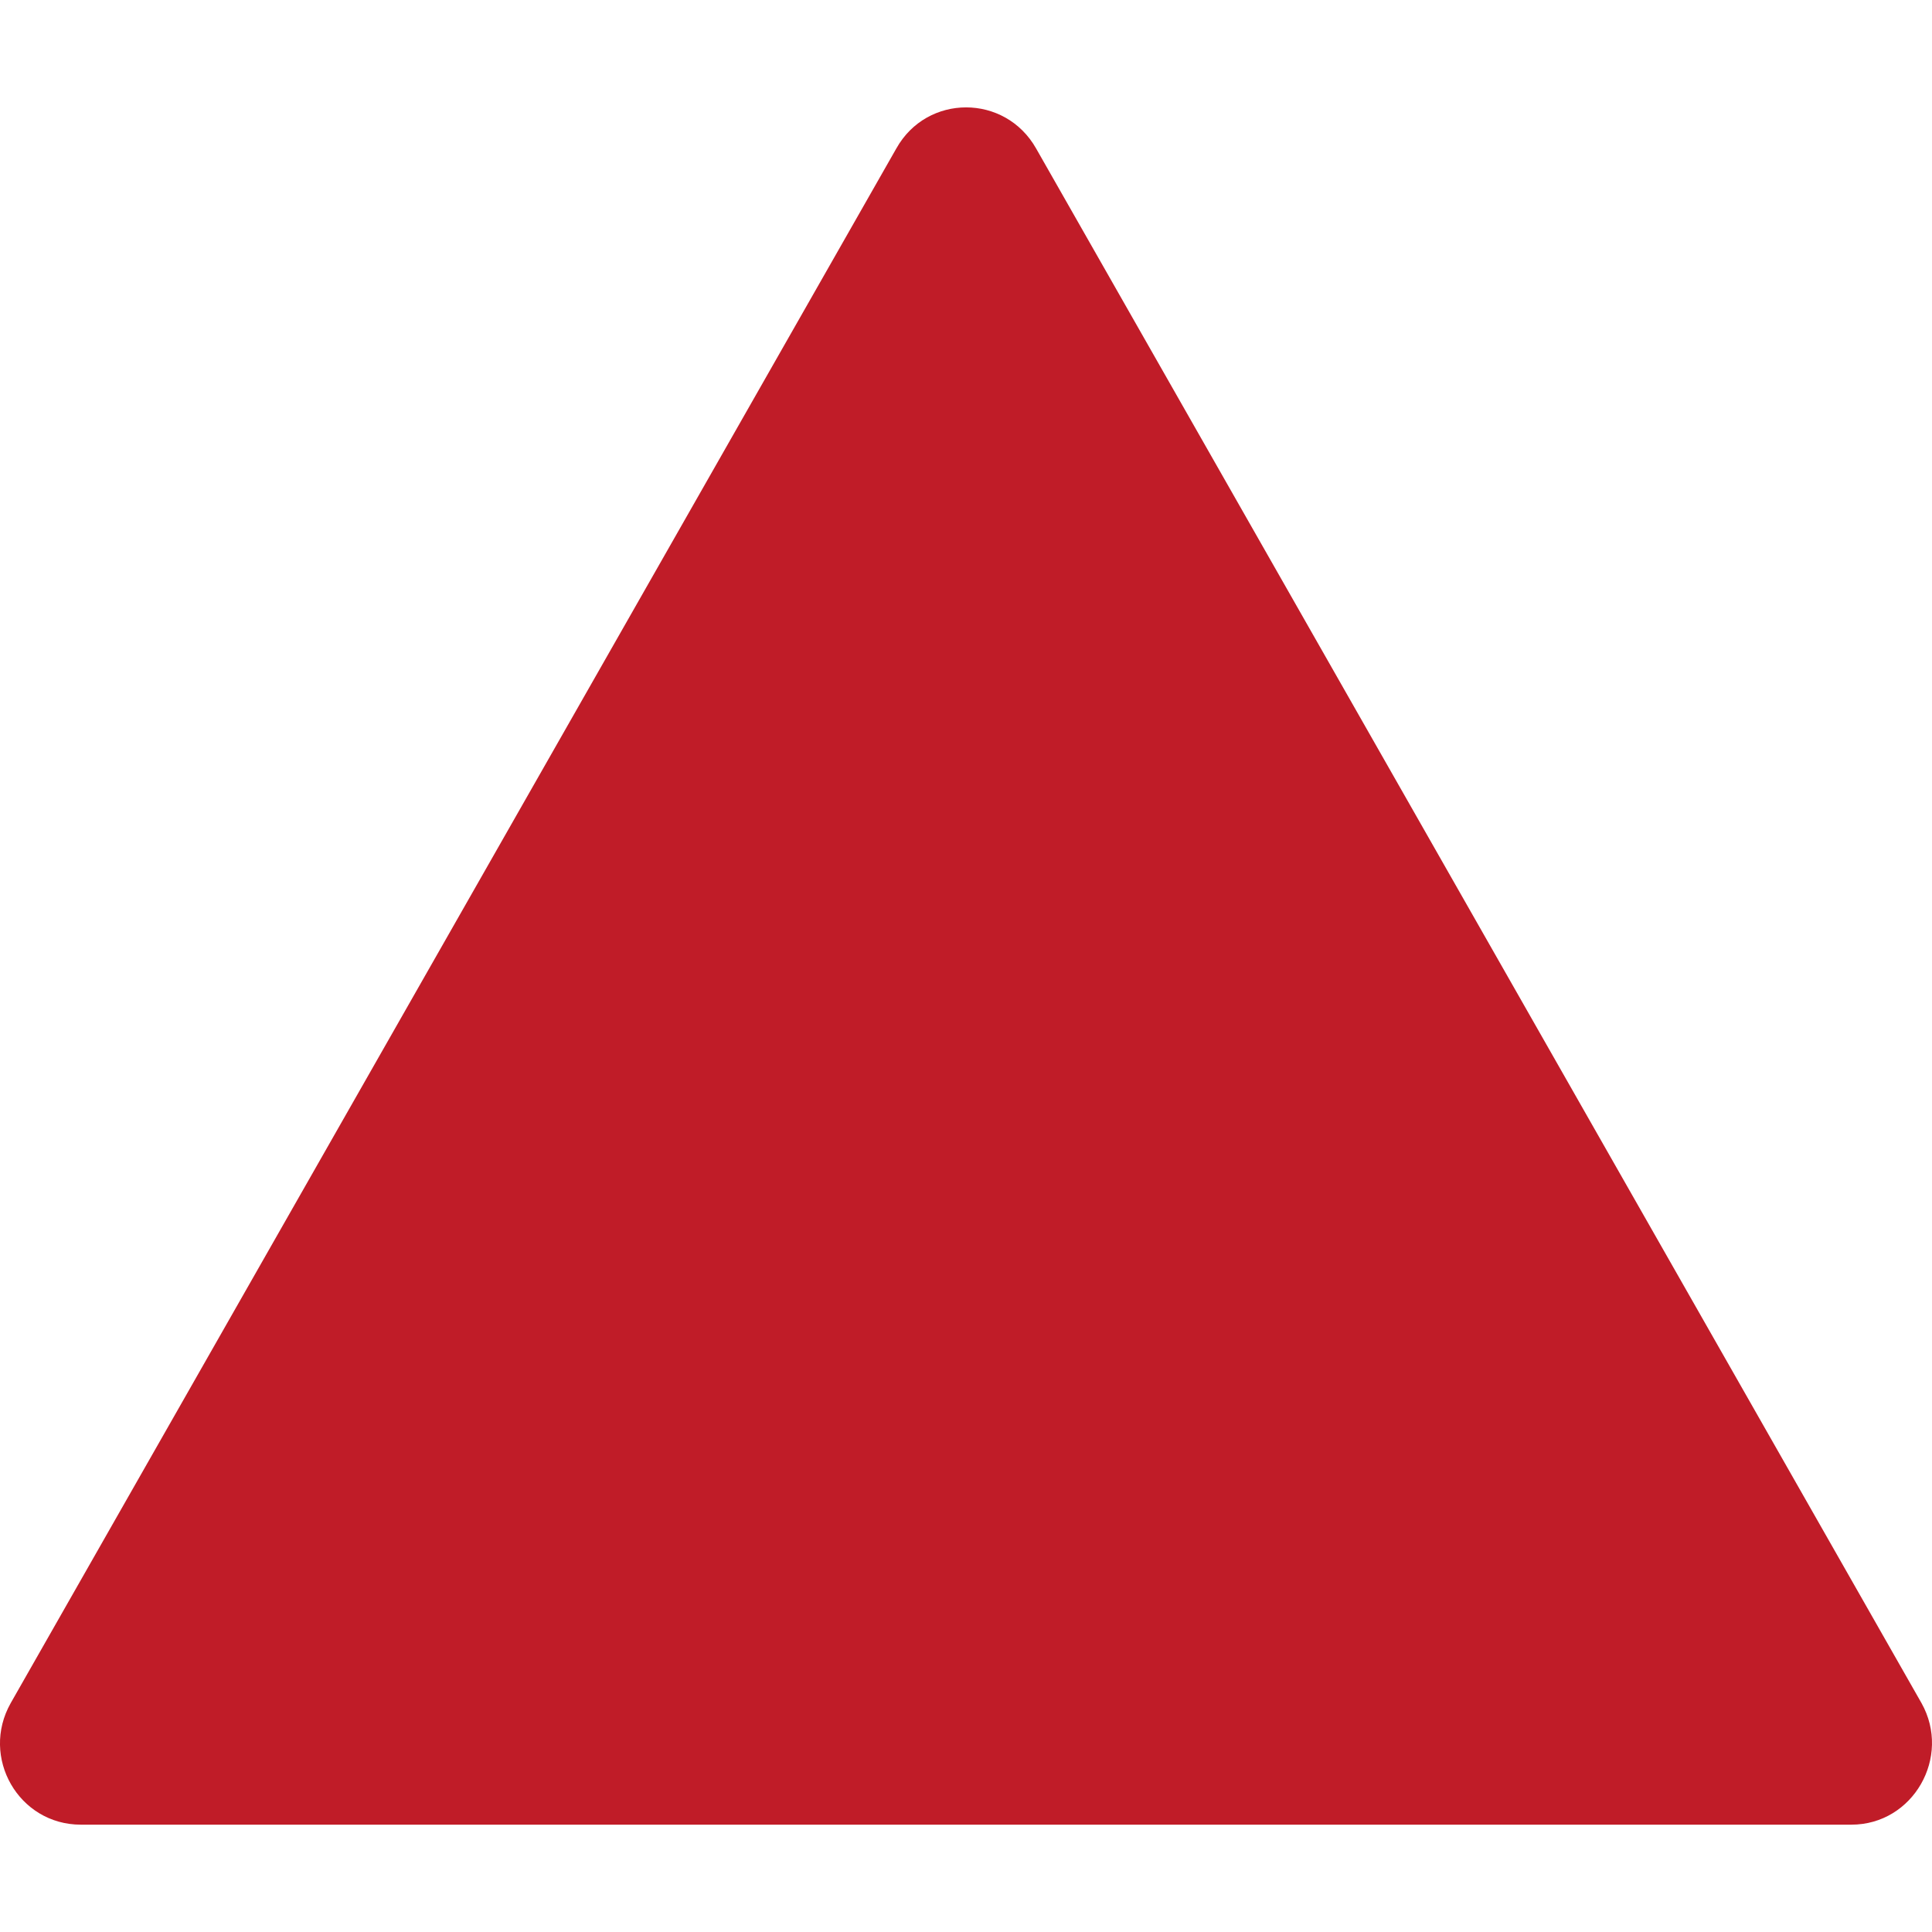 <?xml version="1.0" encoding="UTF-8" standalone="no"?>
<svg
   enable-background="new 0 0 128 128"
   viewBox="0 0 18 18"
   version="1.1"
   id="svg29"
   sodipodi:docname="button_up.svg"
   width="18"
   height="18"
   inkscape:version="1.1.1 (3bf5ae0d25, 2021-09-20)"
   xmlns:inkscape="http://www.inkscape.org/namespaces/inkscape"
   xmlns:sodipodi="http://sodipodi.sourceforge.net/DTD/sodipodi-0.dtd"
   xmlns="http://www.w3.org/2000/svg"
   xmlns:svg="http://www.w3.org/2000/svg"
   xmlns:rdf="http://www.w3.org/1999/02/22-rdf-syntax-ns#"
   xmlns:cc="http://creativecommons.org/ns#"
   xmlns:dc="http://purl.org/dc/elements/1.1/">
  <defs
     id="defs33" />
  <sodipodi:namedview
     pagecolor="#ffffff"
     bordercolor="#666666"
     borderopacity="1"
     objecttolerance="10"
     gridtolerance="10"
     guidetolerance="10"
     inkscape:pageopacity="0"
     inkscape:pageshadow="2"
     inkscape:window-width="1570"
     inkscape:window-height="970"
     id="namedview31"
     showgrid="false"
     inkscape:zoom="13.222222"
     inkscape:cx="8.054622"
     inkscape:cy="9.0000002"
     inkscape:window-x="51"
     inkscape:window-y="0"
     inkscape:window-maximized="0"
     inkscape:current-layer="svg29"
     fit-margin-left="0"
     fit-margin-top="0"
     fit-margin-right="0"
     fit-margin-bottom="0"
     showborder="true"
     inkscape:pagecheckerboard="true"
     inkscape:showpageshadow="false" />
  <linearGradient
     id="a"
     x1="64"
     x2="64"
     y1="4.25"
     y2="123.91"
     gradientUnits="userSpaceOnUse">
    <stop
       stop-color="#FFAB40"
       offset="0"
       id="stop2" />
    <stop
       stop-color="#FF6D00"
       offset="1"
       id="stop4" />
  </linearGradient>
  <path
     style="fill:#c01c28;fill-opacity:1;stroke-width:0.327"
     inkscape:connector-curvature="0"
     id="path25"
     d="m 9.001,17 h 8.248 c 0.575,0 0.935,-0.63 0.653,-1.133 L 9.653,1.383 c -0.289,-0.51 -1.016,-0.51 -1.302,0 L 0.1,15.867 C -0.186,16.373 0.174,17 0.753,17 Z" />
</svg>

